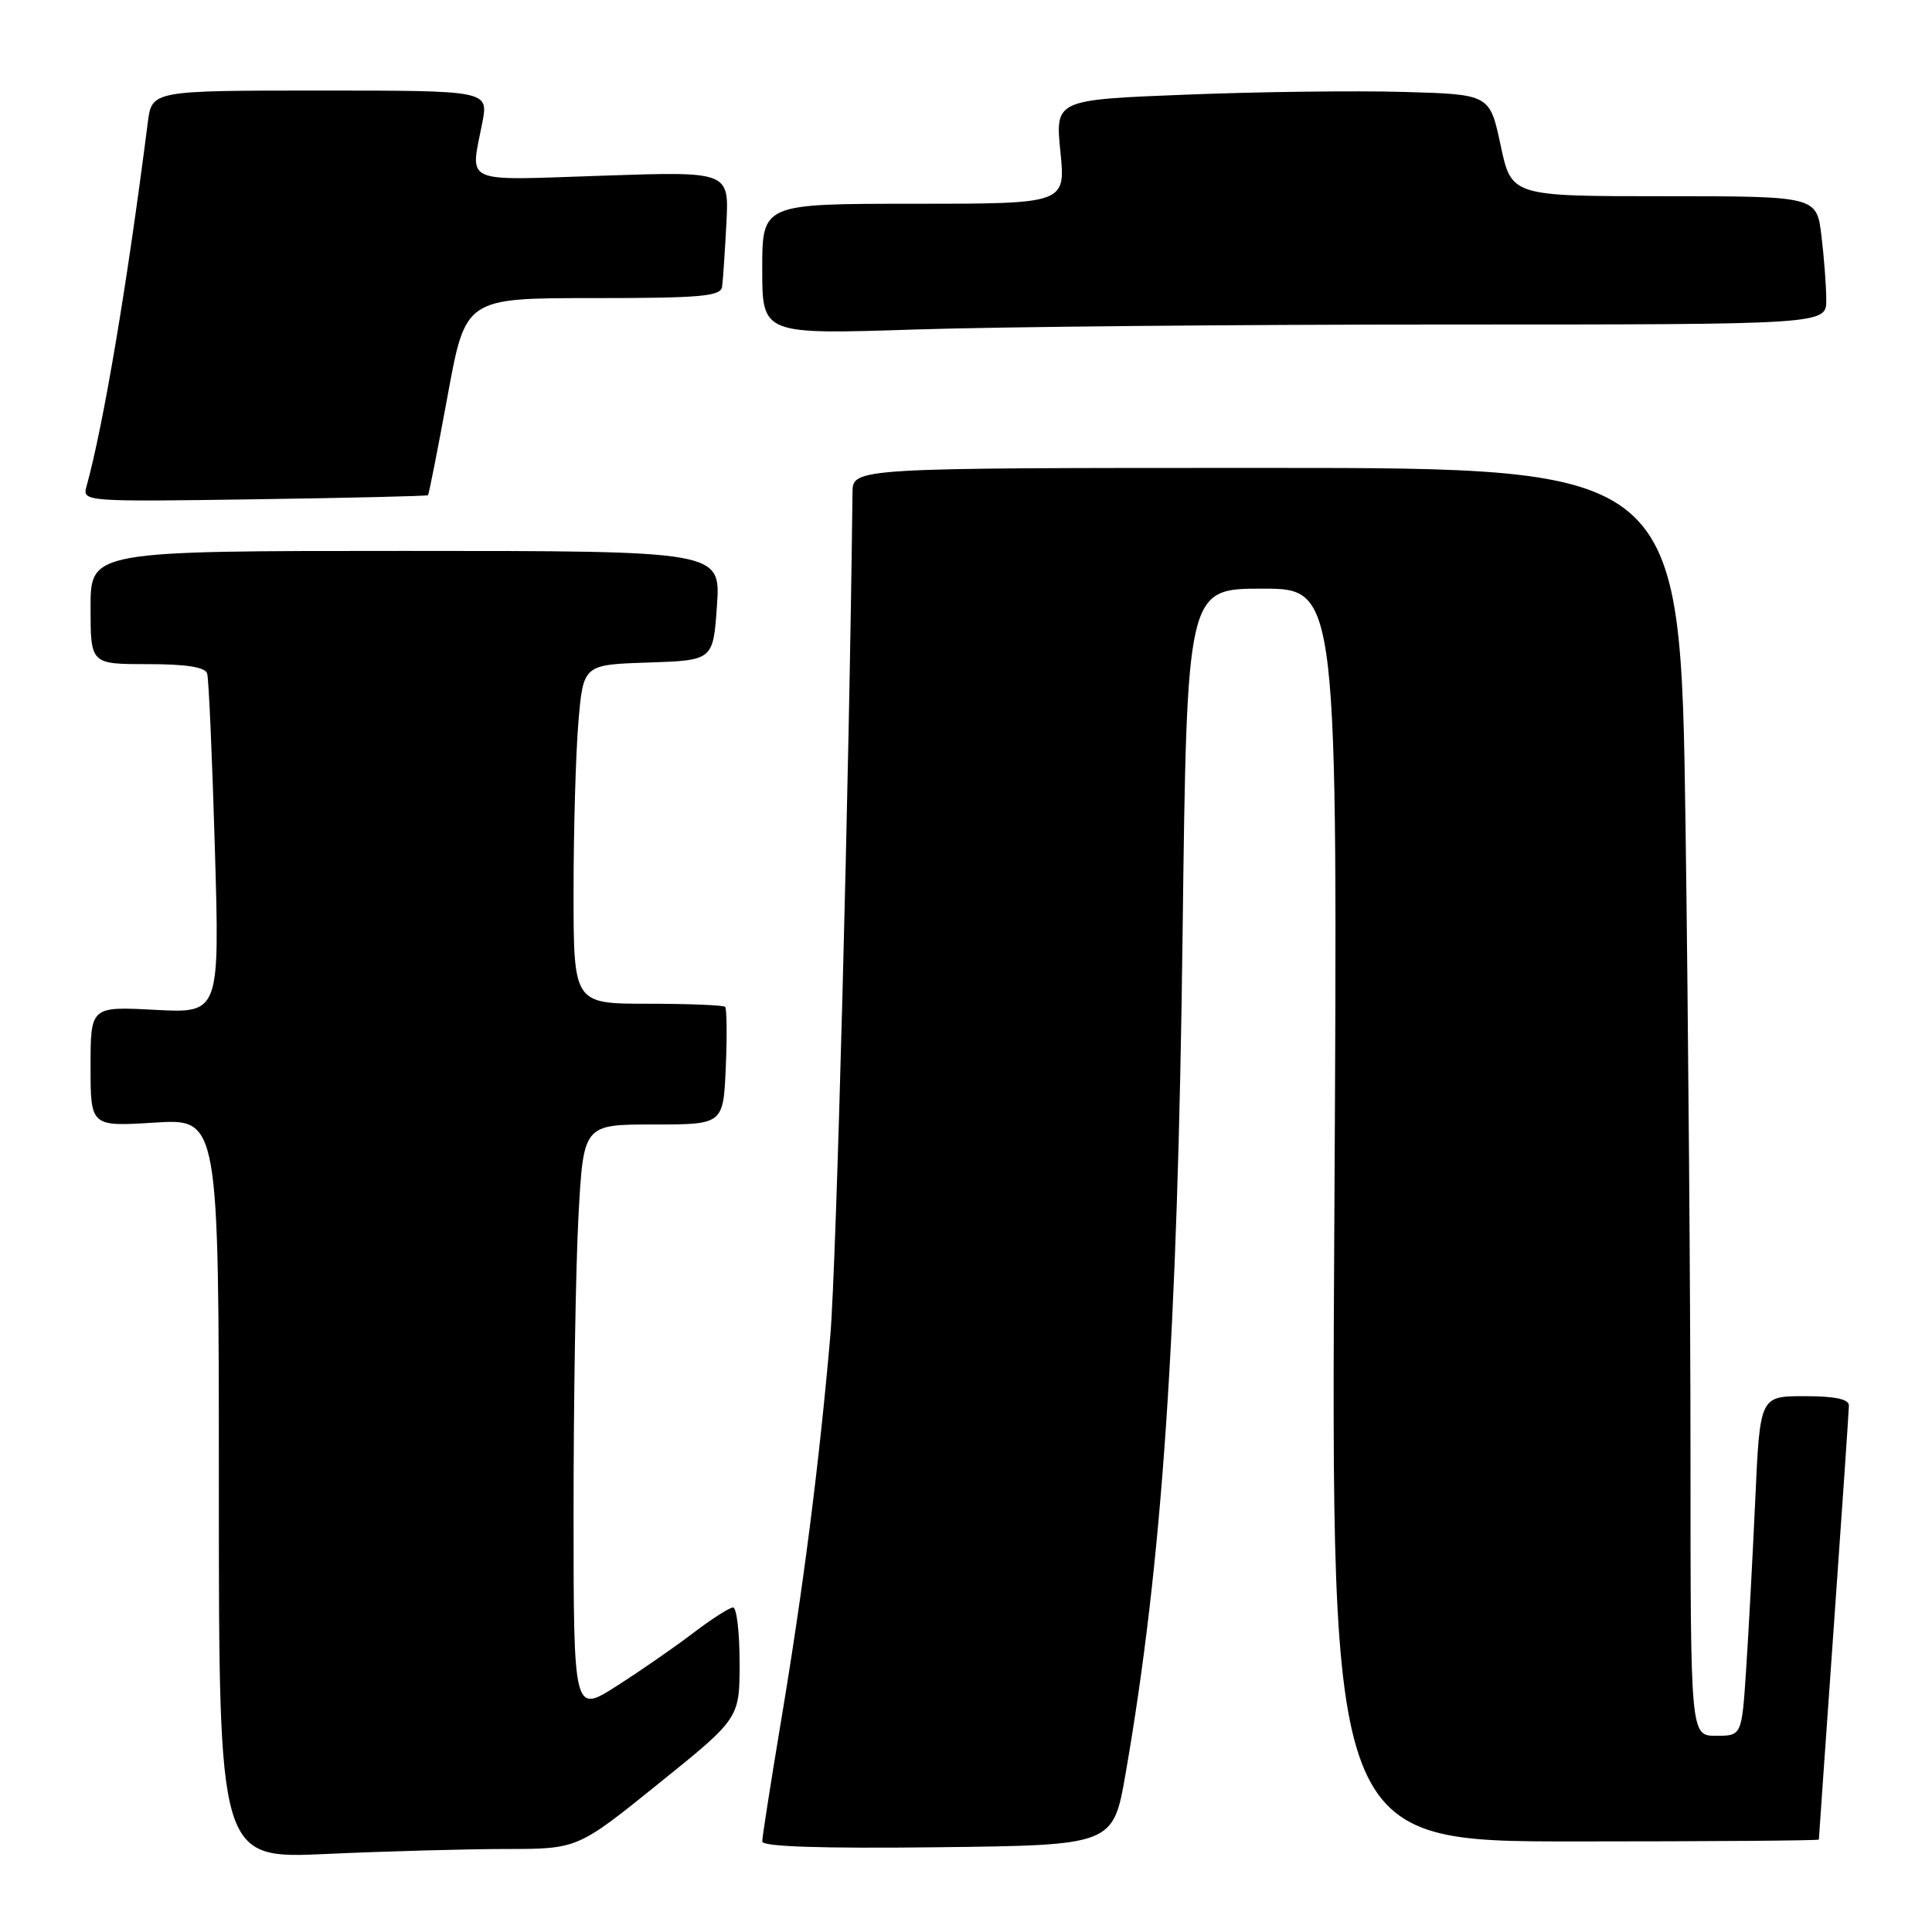 <?xml version="1.0" encoding="UTF-8" standalone="no"?>
<!DOCTYPE svg PUBLIC "-//W3C//DTD SVG 1.1//EN" "http://www.w3.org/Graphics/SVG/1.1/DTD/svg11.dtd" >
<svg xmlns="http://www.w3.org/2000/svg" xmlns:xlink="http://www.w3.org/1999/xlink" version="1.1" viewBox="0 0 256 256">
 <g >
 <path fill="currentColor"
d=" M 67.01 245.00 C 76.53 245.00 76.53 245.00 87.26 236.34 C 98.00 227.69 98.00 227.69 98.00 220.34 C 98.00 216.30 97.61 213.00 97.14 213.00 C 96.67 213.00 94.31 214.51 91.89 216.35 C 89.48 218.20 84.91 221.36 81.75 223.38 C 76.00 227.06 76.00 227.06 76.00 200.19 C 76.00 185.41 76.29 167.84 76.65 161.16 C 77.31 149.00 77.31 149.00 86.57 149.00 C 95.84 149.00 95.84 149.00 96.17 141.41 C 96.35 137.24 96.31 133.64 96.08 133.41 C 95.85 133.19 91.24 133.00 85.83 133.00 C 76.00 133.00 76.00 133.00 76.00 118.15 C 76.00 109.98 76.29 99.88 76.64 95.69 C 77.29 88.07 77.29 88.07 85.89 87.79 C 94.50 87.50 94.50 87.50 95.00 80.25 C 95.50 73.00 95.50 73.00 53.75 73.00 C 12.00 73.00 12.00 73.00 12.00 80.50 C 12.00 88.00 12.00 88.00 19.53 88.00 C 24.68 88.00 27.19 88.39 27.45 89.25 C 27.66 89.94 28.12 100.35 28.47 112.38 C 29.11 134.26 29.11 134.26 20.55 133.81 C 12.00 133.36 12.00 133.36 12.00 141.32 C 12.00 149.28 12.00 149.28 20.50 148.75 C 29.00 148.22 29.00 148.22 29.00 197.27 C 29.00 246.31 29.00 246.31 43.25 245.66 C 51.09 245.30 61.78 245.01 67.01 245.00 Z  M 149.15 235.00 C 154.02 206.92 156.04 177.13 156.70 123.75 C 157.27 78.00 157.27 78.00 167.27 78.00 C 177.27 78.00 177.27 78.00 176.81 161.00 C 176.34 244.00 176.34 244.00 208.67 244.00 C 226.45 244.00 241.00 243.89 241.01 243.75 C 241.01 243.61 241.90 230.90 242.99 215.50 C 244.08 200.10 244.98 186.94 244.99 186.25 C 245.00 185.39 243.16 185.00 239.10 185.00 C 233.20 185.00 233.20 185.00 232.58 198.75 C 232.23 206.31 231.69 216.44 231.37 221.25 C 230.79 230.00 230.79 230.00 227.39 230.00 C 224.00 230.00 224.00 230.00 224.00 193.25 C 224.00 173.04 223.70 135.24 223.34 109.25 C 222.67 62.00 222.67 62.00 167.84 62.00 C 113.00 62.00 113.00 62.00 112.96 65.25 C 112.54 102.71 110.83 167.51 110.02 177.00 C 108.57 193.77 106.44 210.44 103.46 228.24 C 102.11 236.35 101.00 243.45 101.00 244.01 C 101.00 244.69 108.84 244.95 124.25 244.77 C 147.50 244.50 147.50 244.50 149.15 235.00 Z  M 56.71 65.62 C 56.83 65.50 58.00 59.58 59.31 52.45 C 61.68 39.50 61.68 39.50 78.58 39.50 C 92.83 39.50 95.50 39.27 95.68 38.00 C 95.80 37.17 96.05 33.40 96.25 29.60 C 96.61 22.71 96.61 22.71 79.81 23.28 C 60.98 23.91 62.31 24.50 63.91 16.25 C 64.73 12.00 64.73 12.00 42.43 12.00 C 20.12 12.00 20.12 12.00 19.58 16.25 C 16.83 37.84 13.71 56.34 11.45 64.50 C 10.91 66.46 11.30 66.49 33.70 66.16 C 46.24 65.98 56.60 65.73 56.71 65.62 Z  M 191.75 43.00 C 242.00 43.00 242.00 43.00 241.99 39.75 C 241.99 37.96 241.70 34.14 241.35 31.25 C 240.72 26.00 240.72 26.00 220.50 26.00 C 200.28 26.00 200.28 26.00 198.84 19.25 C 197.40 12.50 197.40 12.50 185.95 12.18 C 179.65 12.00 166.70 12.16 157.16 12.54 C 139.82 13.22 139.82 13.22 140.51 20.11 C 141.20 27.00 141.20 27.00 121.10 27.00 C 101.00 27.00 101.00 27.00 101.00 35.66 C 101.00 44.32 101.00 44.32 121.25 43.66 C 132.39 43.30 164.11 43.00 191.75 43.00 Z "/>
</g>
</svg>